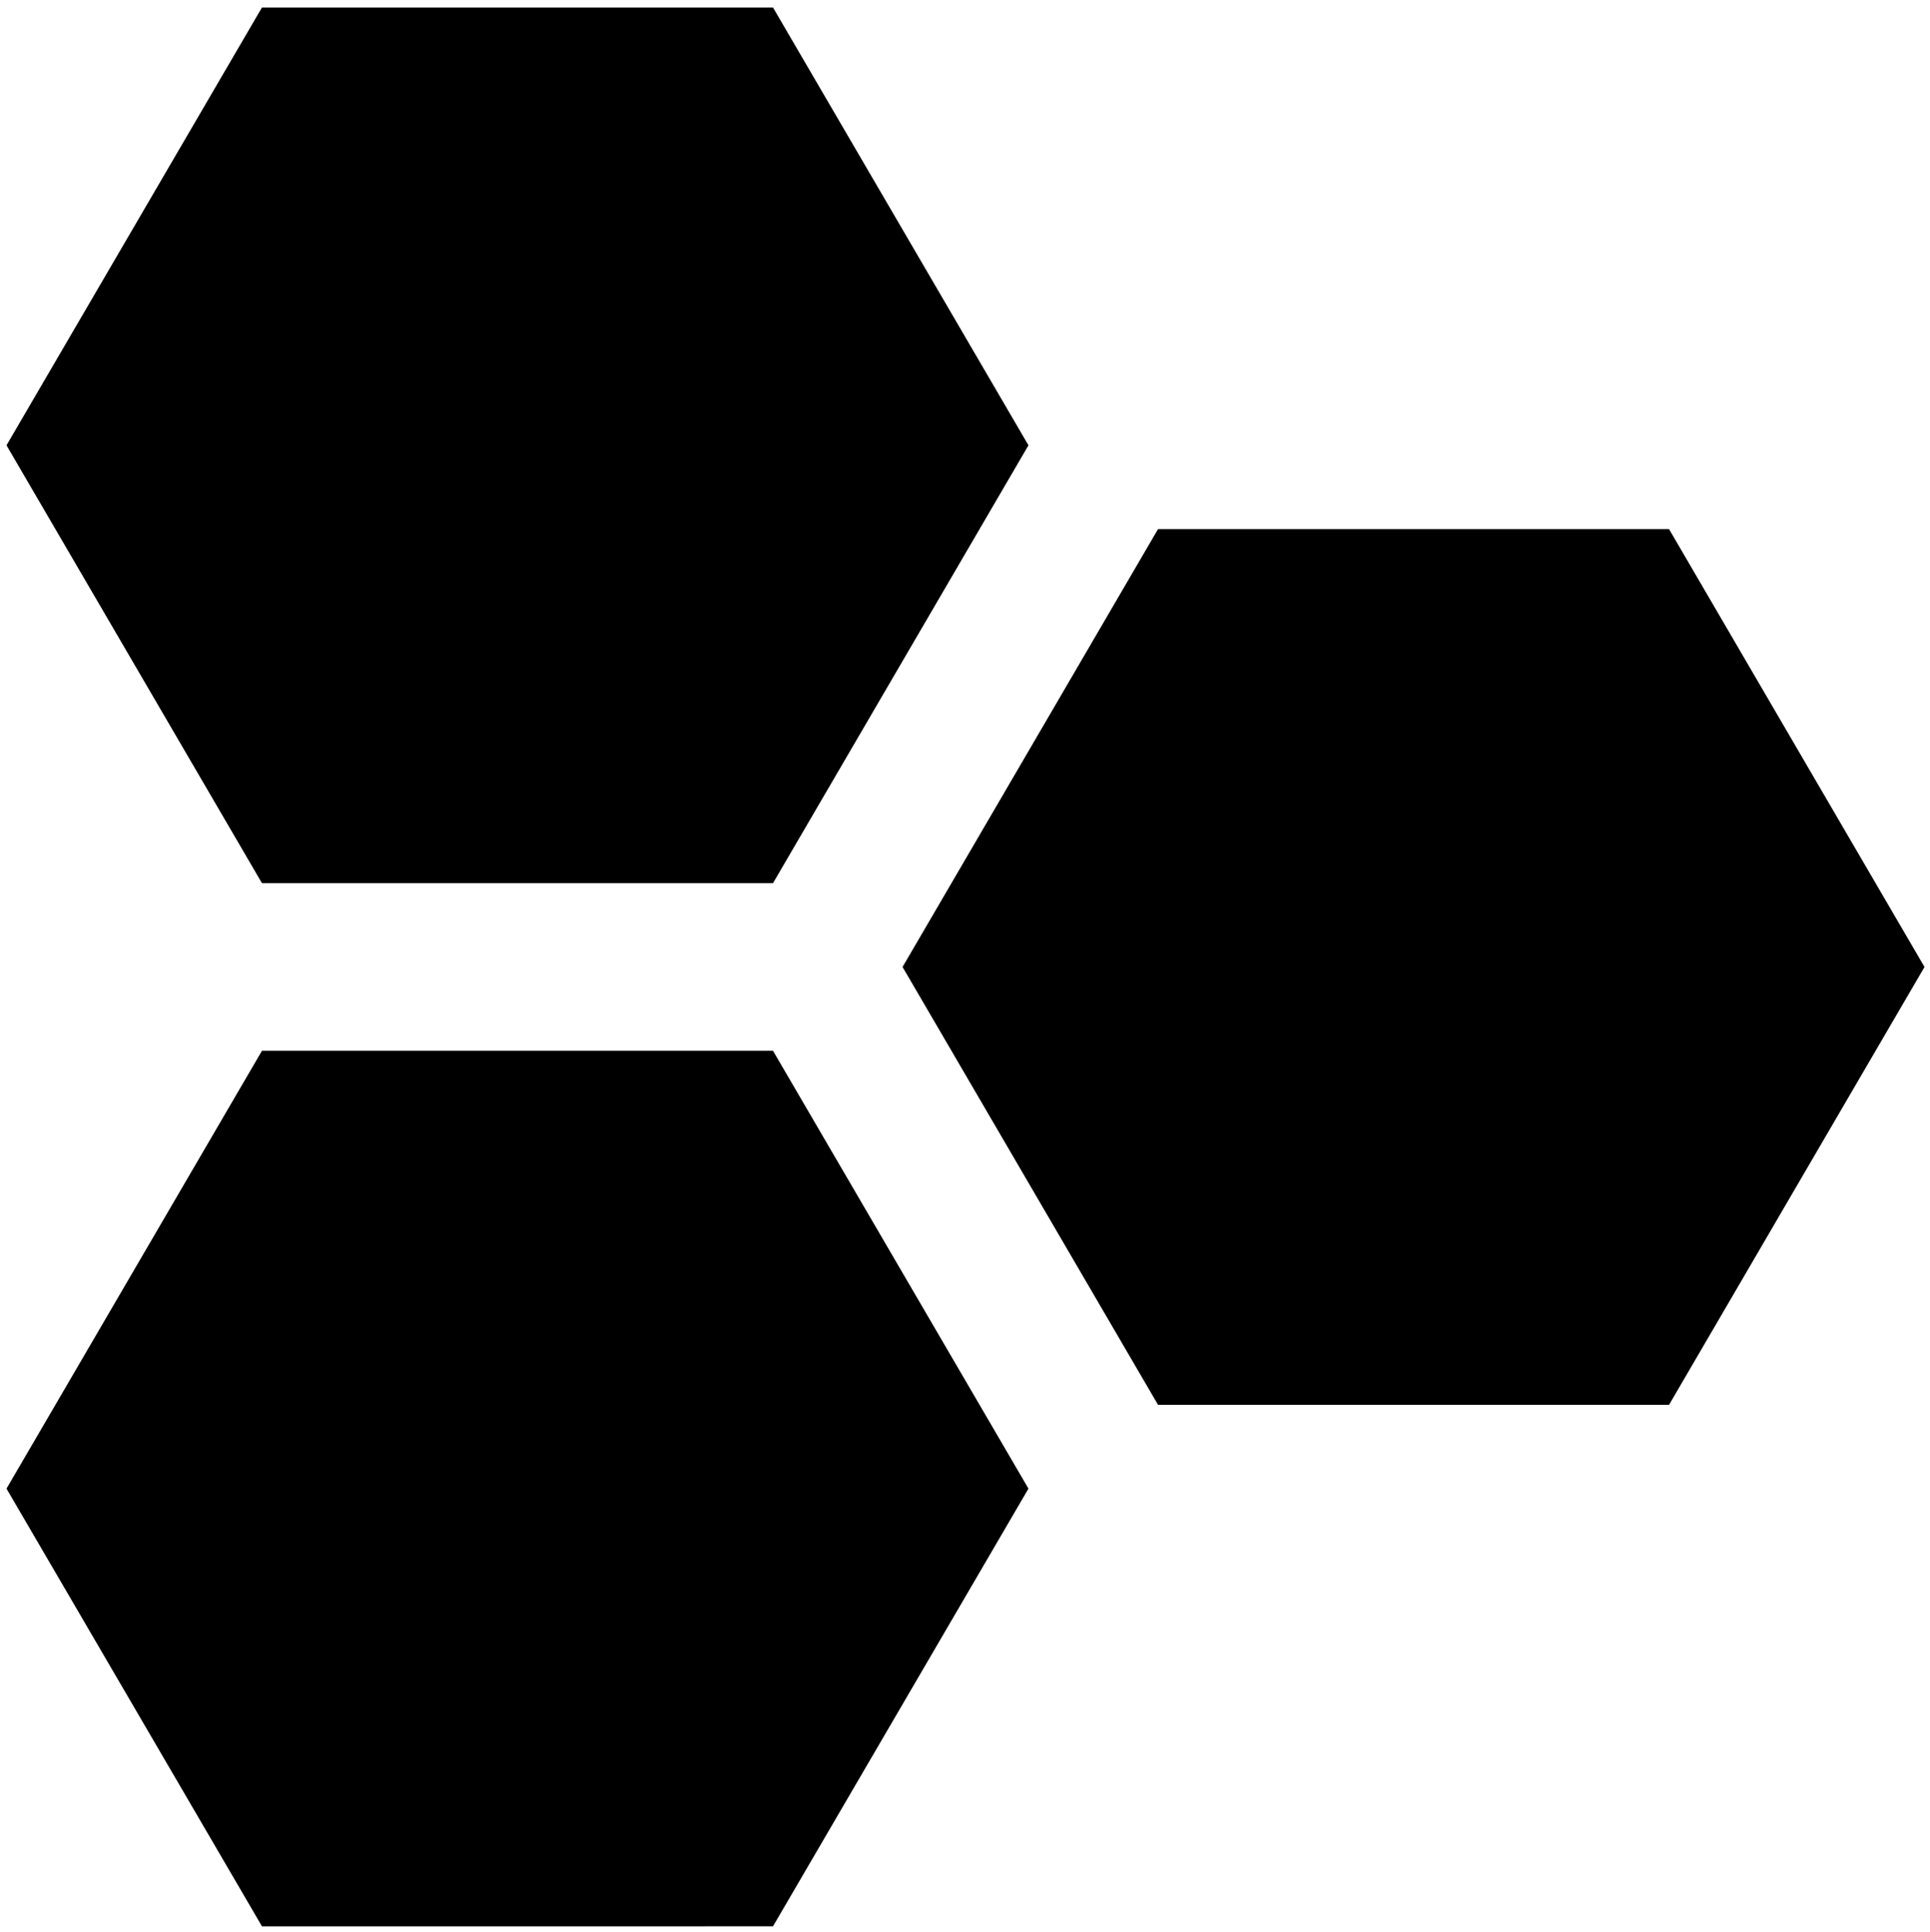 <?xml version="1.0" encoding="UTF-8" standalone="no"?>
<svg
   xmlns:dc="http://purl.org/dc/elements/1.1/"
   xmlns:cc="http://creativecommons.org/ns#"
   xmlns:rdf="http://www.w3.org/1999/02/22-rdf-syntax-ns#"
   xmlns:svg="http://www.w3.org/2000/svg"
   xmlns="http://www.w3.org/2000/svg"
   height="403.249px"
   width="402.69px"
   y="0px"
   x="0px"
   version="1.1"
   viewBox="0 0 402.69 403.249"
   id="master-artboard">
  <defs
     id="defs176" />
  <g
     id="g171"
     transform="matrix(2.935, 0, 0, 2.935, 0.356, 232.203)">
    <title
       id="title166">edu-sharing Logo</title>
    <path
       d="M 18.16,136.84 0,105.72 18.16,74.59 h 36.33 l 18.16,31.13 -18.16,31.12 H 18.16 m 0,-74.17 L 0,31.54 18.16,0.41 H 54.49 L 72.65,31.54 54.49,62.67 H 18.16 M 81.86,99.76 63.7,68.63 81.86,37.5 h 36.33 l 18.16,31.13 -18.16,31.13 H 81.86"
       transform="matrix(1, 0, 0, 1, 0.341, -78.992)"
       id="Fill-14" />
  </g>
</svg>
